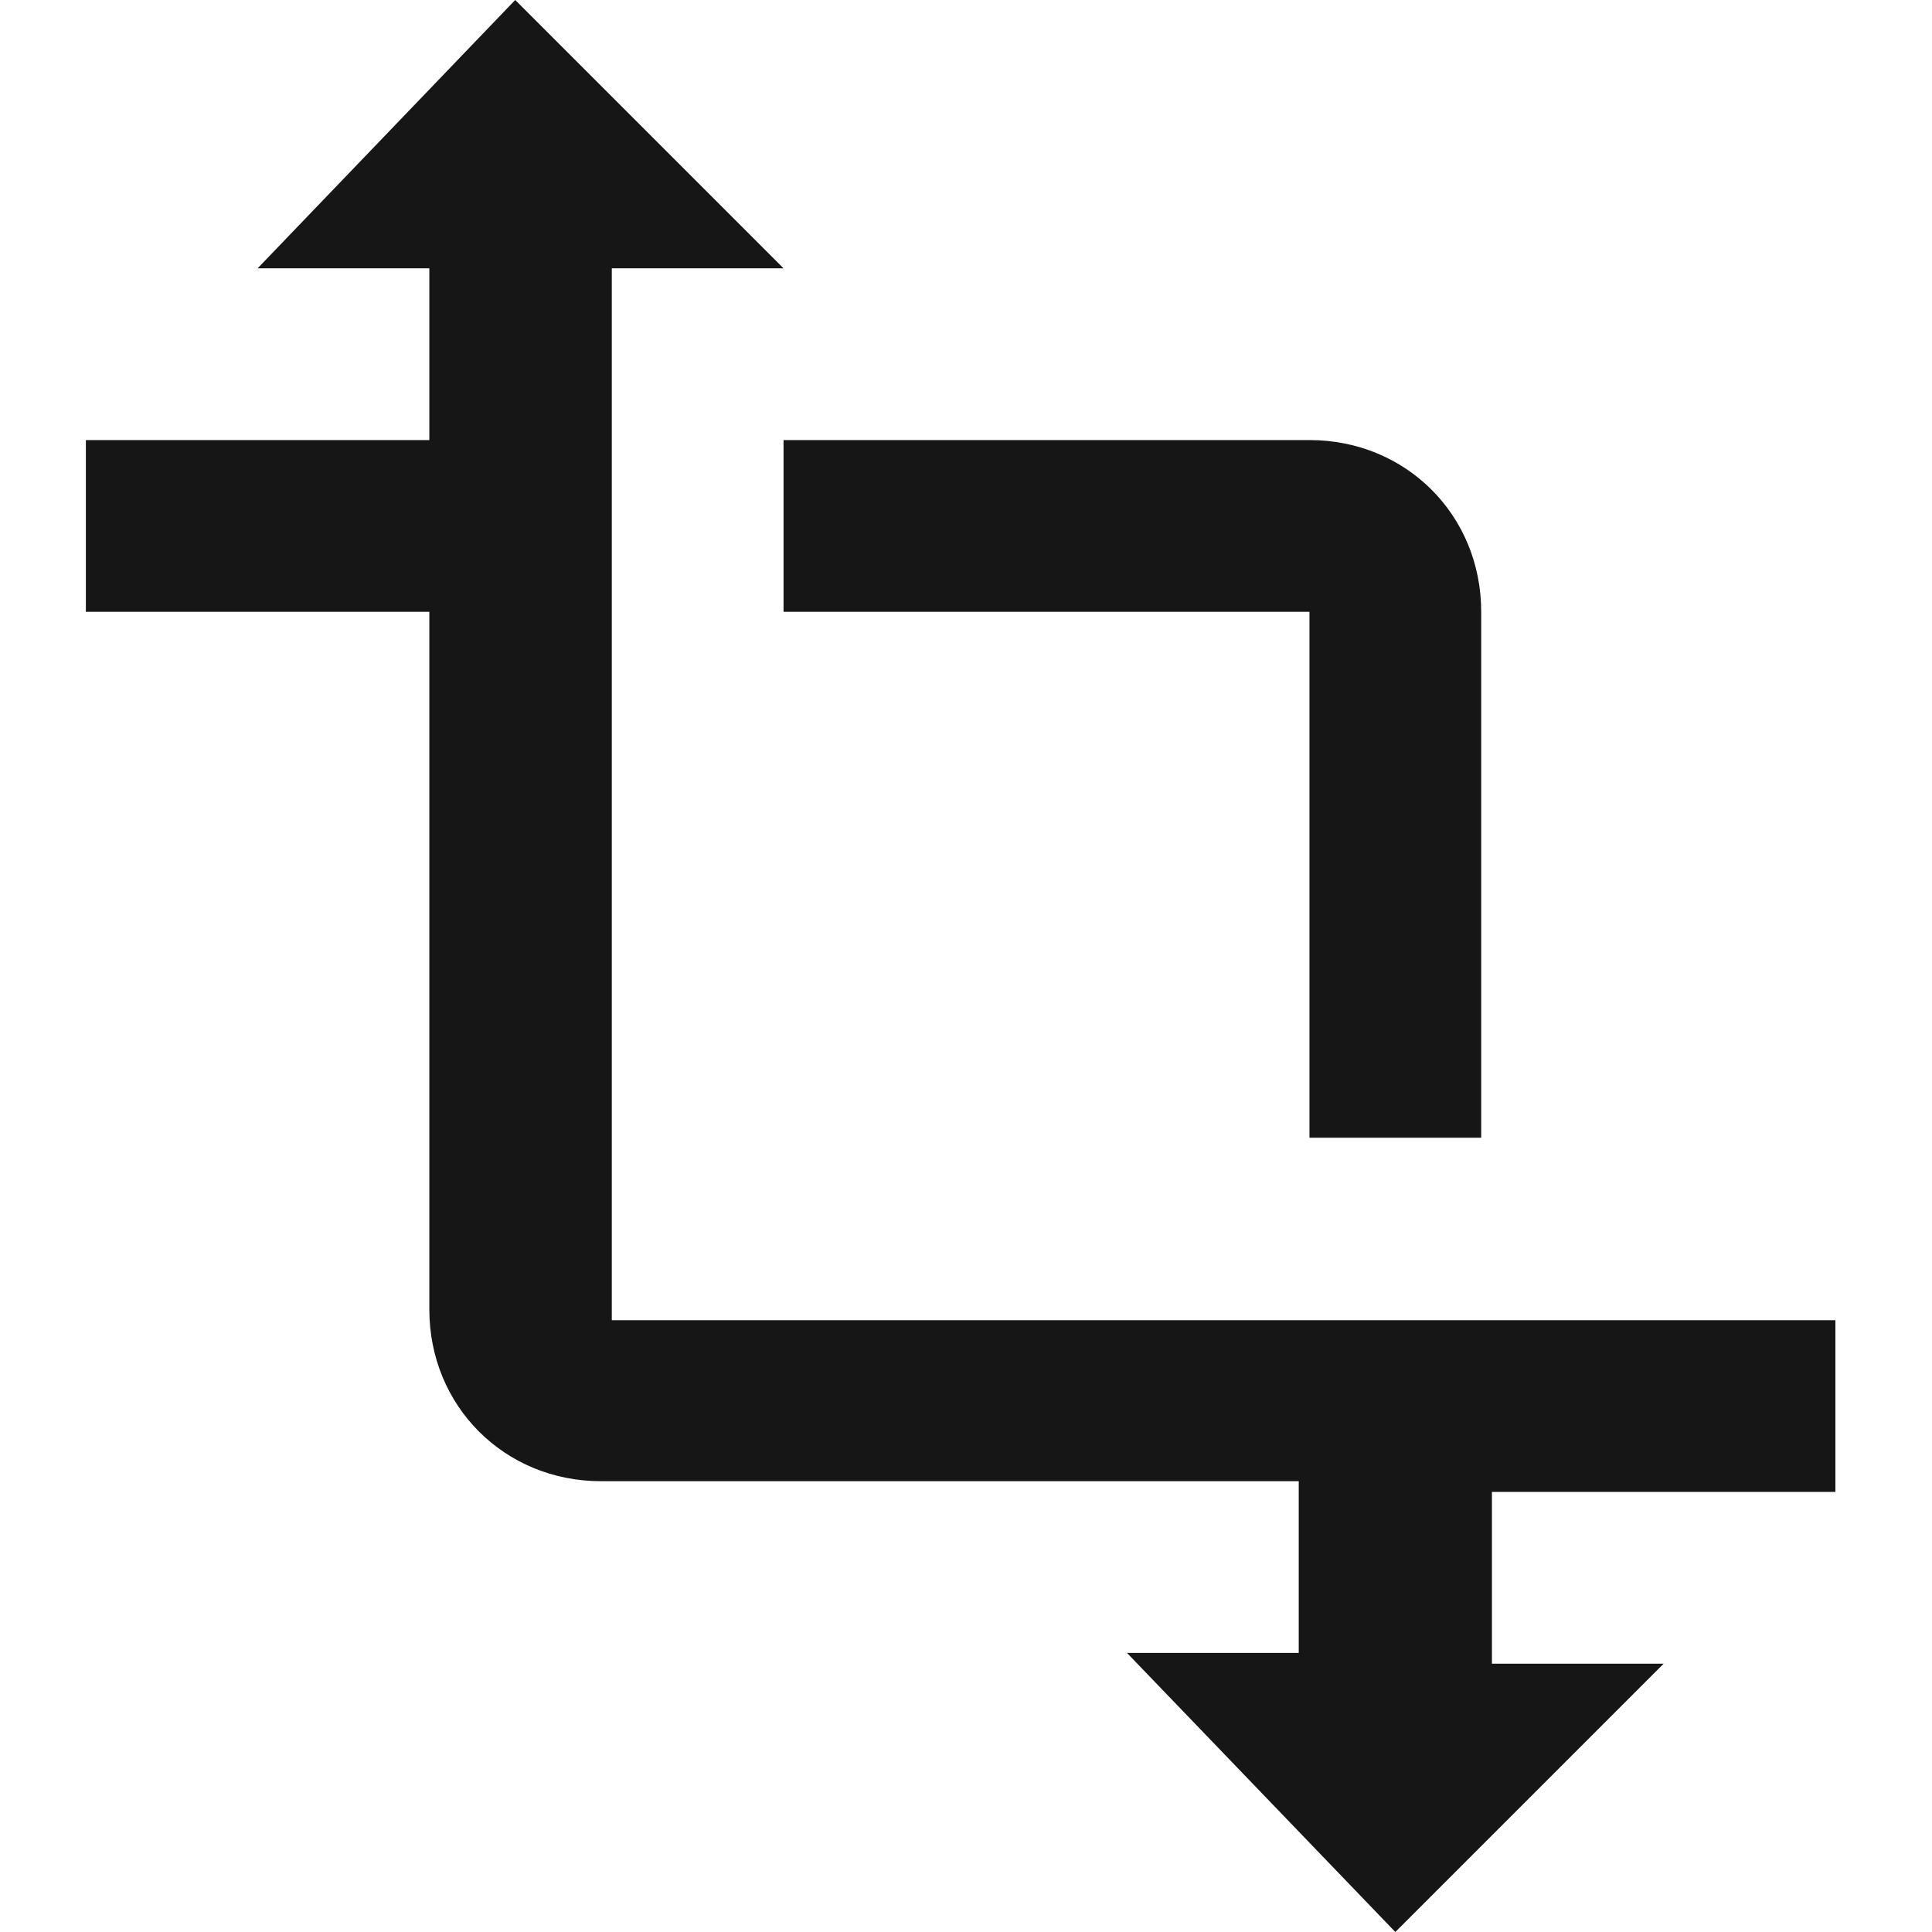 <?xml version="1.0" encoding="utf-8"?>
<!-- Generator: Adobe Illustrator 19.0.0, SVG Export Plug-In . SVG Version: 6.00 Build 0)  -->
<svg version="1.1" id="Calque_1" xmlns="http://www.w3.org/2000/svg" xmlns:xlink="http://www.w3.org/1999/xlink" x="0px" y="0px"
	 viewBox="0 0 18 18" style="enable-background:new 0 0 18 18;" xml:space="preserve">
<style type="text/css">
	.st0{fill:#161616;}
</style>
<path id="XMLID_9831_" class="st0" d="M17.1,13.9v-1.6H5.7V2.5h1.6L4.8,0L2.4,2.5H4v1.6H0.8v1.6H4v6.5c0,0.9,0.7,1.6,1.6,1.6h6.5
	v1.6h-1.6L13,18l2.5-2.5h-1.6v-1.6H17.1z M7.3,5.7h4.9v4.9h1.6V5.7c0-0.9-0.7-1.6-1.6-1.6H7.3V5.7z"/>
</svg>
